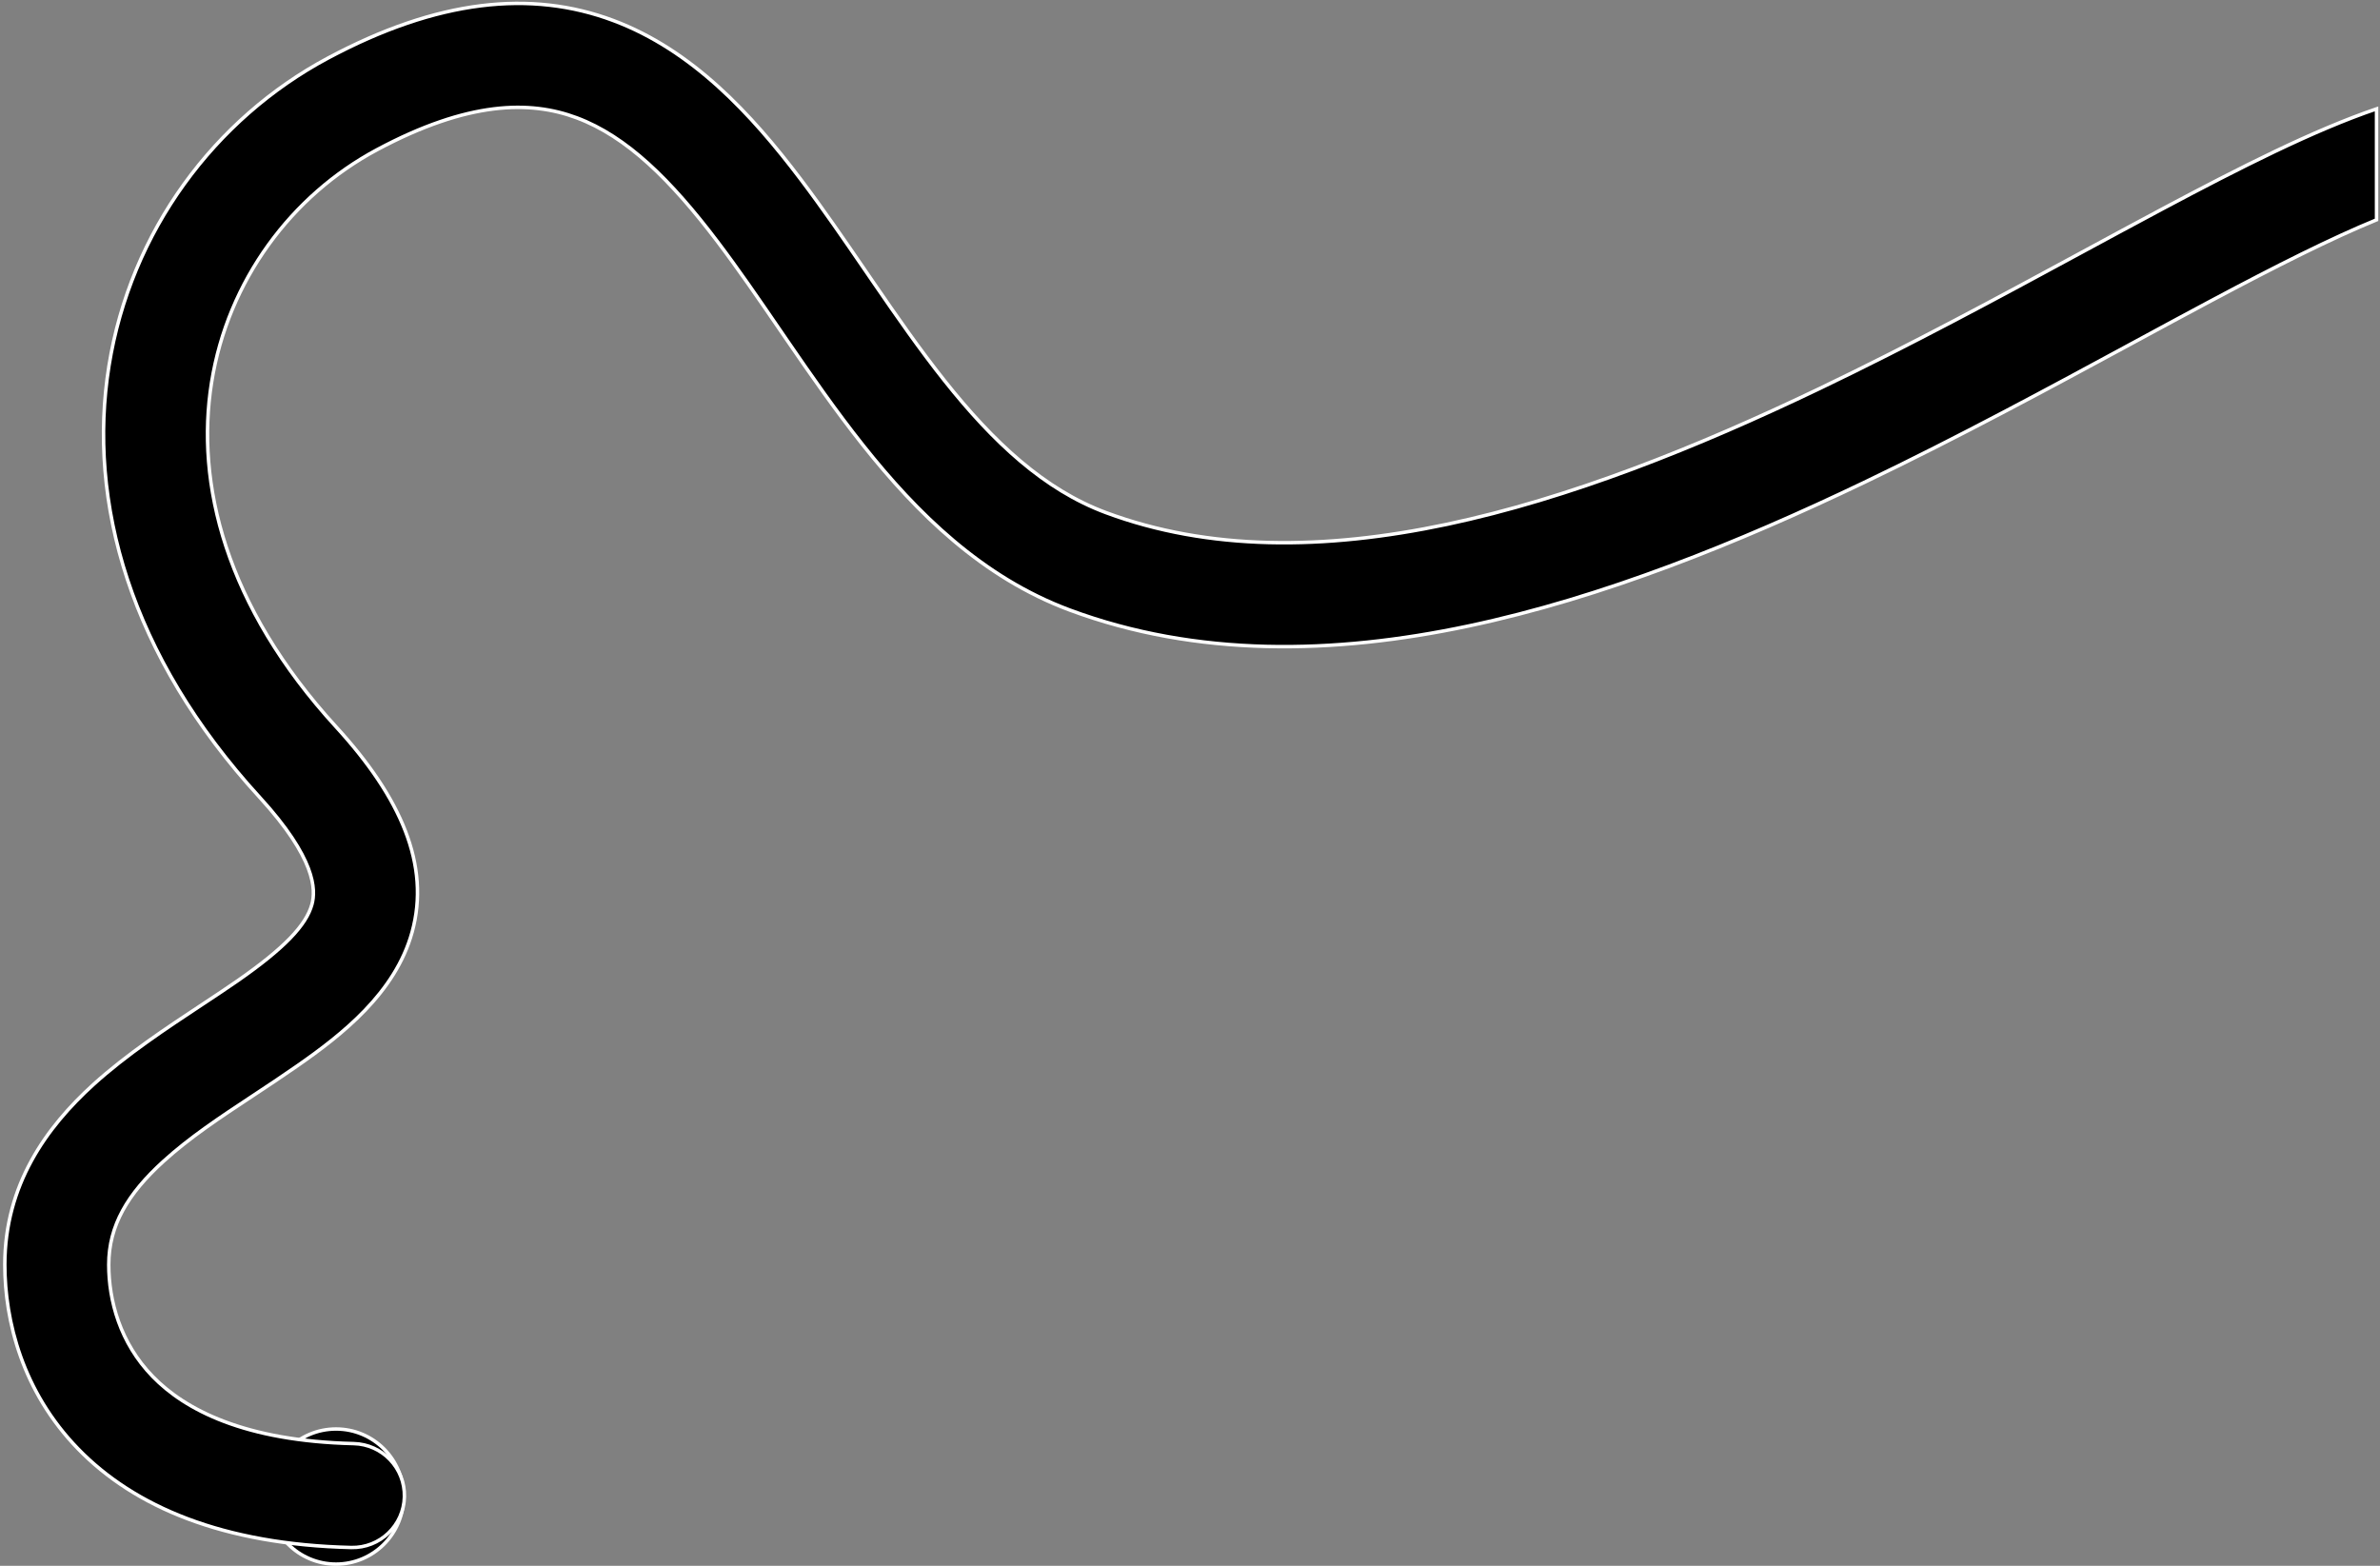 <svg width="687" height="452" viewBox="0 0 687 452" fill="none" xmlns="http://www.w3.org/2000/svg">
<rect x="0" y="0" width="687" height="452" fill="#808080" stroke="none"/>
<circle cx="97" cy="432" r="19.5" fill="black" stroke="white"/>
<path fill-rule="evenodd" clip-rule="evenodd" d="M686 31.43C667.941 37.56 646.648 48.356 624.257 60.279C616.574 64.37 608.663 68.651 600.548 73.043L600.54 73.047C576.975 85.801 551.686 99.488 525.228 112.163C489.736 129.166 453.116 143.851 417.649 151.357C382.195 158.861 348.846 158.991 319.231 147.971C301.525 141.383 286.844 127.772 272.612 109.849C265.538 100.941 258.842 91.321 252 81.35C251.257 80.266 250.51 79.177 249.761 78.083C243.718 69.263 237.502 60.189 231.081 51.703C216.834 32.873 199.826 14.456 177.008 5.913C153.239 -2.985 126.277 -0.131 94.666 16.773C61.974 34.254 37.682 66.707 31.453 105.627C25.166 144.902 37.465 189.218 74.938 230.132C91.113 247.791 91.216 256.808 90.032 261.093C88.371 267.101 82.06 273.72 68.721 283.018C65.632 285.172 62.139 287.478 58.434 289.926C48.239 296.66 36.43 304.459 26.966 313.062C13.348 325.441 1.391 342.047 1.391 365.059C1.391 381.349 6.484 401.699 22.558 418.242C38.764 434.921 64.281 445.84 101.389 446.706C109.671 446.899 116.542 440.342 116.735 432.06C116.928 423.778 110.371 416.907 102.089 416.714C70.535 415.978 53.379 406.912 44.075 397.337C34.64 387.626 31.391 375.451 31.391 365.059C31.391 353.796 36.836 344.632 47.145 335.261C54.788 328.314 63.472 322.582 72.918 316.347L72.918 316.347C77.097 313.589 81.424 310.732 85.876 307.629C98.641 298.731 114.082 286.689 118.948 269.084C124.29 249.756 115.691 230.209 97.061 209.869C64.925 174.782 56.424 139.429 61.076 110.369C65.784 80.954 84.166 56.407 108.812 43.228C135.201 29.117 153.021 28.967 166.489 34.009C180.907 39.407 193.59 51.873 207.158 69.805C213.123 77.688 218.92 86.148 225.021 95.052L225.022 95.053C225.764 96.137 226.511 97.227 227.264 98.323C234.101 108.288 241.324 118.689 249.118 128.505C264.623 148.03 283.474 166.676 308.769 176.088C345.469 189.744 385.017 188.929 423.861 180.707C462.692 172.489 501.768 156.666 538.189 139.219C565.378 126.193 591.631 111.984 615.343 99.15L615.344 99.15C623.323 94.831 631.015 90.668 638.357 86.759C657.012 76.826 672.935 68.811 686 63.455V31.43Z" fill="black"/>
<path d="M686 31.43H686.5V30.733L685.839 30.957L686 31.43ZM624.257 60.279L624.022 59.837L624.022 59.837L624.257 60.279ZM600.548 73.043L600.785 73.483L600.786 73.483L600.548 73.043ZM600.54 73.047L600.303 72.607L600.302 72.608L600.54 73.047ZM525.228 112.163L525.012 111.712L525.012 111.712L525.228 112.163ZM417.649 151.357L417.545 150.868L417.545 150.868L417.649 151.357ZM319.231 147.971L319.056 148.44L319.056 148.44L319.231 147.971ZM272.612 109.849L273.004 109.538L272.612 109.849ZM252 81.35L251.588 81.633L251.588 81.633L252 81.35ZM249.761 78.083L250.174 77.801L250.174 77.801L249.761 78.083ZM231.081 51.703L230.682 52.005L230.682 52.005L231.081 51.703ZM177.008 5.913L177.183 5.445L177.183 5.445L177.008 5.913ZM94.666 16.773L94.901 17.213L94.901 17.213L94.666 16.773ZM31.453 105.627L31.946 105.706L31.946 105.706L31.453 105.627ZM74.938 230.132L74.57 230.469L74.57 230.469L74.938 230.132ZM90.032 261.093L90.514 261.226L90.514 261.226L90.032 261.093ZM68.721 283.018L69.007 283.428L69.007 283.428L68.721 283.018ZM58.434 289.926L58.158 289.509L58.158 289.509L58.434 289.926ZM26.966 313.062L27.303 313.432L27.303 313.432L26.966 313.062ZM1.391 365.059L0.891 365.059L0.891 365.059L1.391 365.059ZM22.558 418.242L22.2 418.591L22.2 418.591L22.558 418.242ZM101.389 446.706L101.377 447.206L101.377 447.206L101.389 446.706ZM116.735 432.06L116.235 432.048L116.235 432.048L116.735 432.06ZM102.089 416.714L102.101 416.214L102.101 416.214L102.089 416.714ZM44.075 397.337L44.434 396.989L44.434 396.989L44.075 397.337ZM31.391 365.059L30.891 365.059L30.891 365.059L31.391 365.059ZM47.145 335.261L47.481 335.631L47.481 335.631L47.145 335.261ZM72.918 316.347L72.648 315.926L72.642 315.93L72.918 316.347ZM72.918 316.347L73.188 316.768L73.194 316.764L72.918 316.347ZM85.876 307.629L85.59 307.219L85.59 307.219L85.876 307.629ZM118.948 269.084L119.43 269.217L119.43 269.217L118.948 269.084ZM97.061 209.869L97.43 209.531L97.43 209.531L97.061 209.869ZM61.076 110.369L61.569 110.448L61.569 110.448L61.076 110.369ZM108.812 43.228L108.577 42.787L108.577 42.787L108.812 43.228ZM166.489 34.009L166.665 33.541L166.665 33.541L166.489 34.009ZM207.158 69.805L206.759 70.106L206.759 70.106L207.158 69.805ZM225.021 95.052L224.609 95.335L224.612 95.34L225.021 95.052ZM225.022 95.053L225.434 94.77L225.431 94.766L225.022 95.053ZM227.264 98.323L226.851 98.606L226.851 98.606L227.264 98.323ZM249.118 128.505L248.727 128.816L248.727 128.816L249.118 128.505ZM308.769 176.088L308.594 176.556L308.594 176.556L308.769 176.088ZM423.861 180.707L423.757 180.218L423.757 180.218L423.861 180.707ZM538.189 139.219L538.405 139.67L538.405 139.67L538.189 139.219ZM615.343 99.15L615.581 99.59L615.591 99.585L615.343 99.15ZM615.344 99.15L615.106 98.71L615.096 98.716L615.344 99.15ZM638.357 86.759L638.592 87.2L638.592 87.2L638.357 86.759ZM686 63.455L686.189 63.917L686.5 63.79V63.455H686ZM685.839 30.957C667.737 37.101 646.41 47.917 624.022 59.837L624.492 60.72C646.886 48.796 668.146 38.018 686.16 31.904L685.839 30.957ZM624.022 59.837C616.337 63.929 608.425 68.211 600.31 72.603L600.786 73.483C608.902 69.091 616.811 64.81 624.492 60.72L624.022 59.837ZM600.311 72.603L600.303 72.607L600.777 73.488L600.785 73.483L600.311 72.603ZM600.302 72.608C576.736 85.362 551.457 99.043 525.012 111.712L525.444 112.614C551.915 99.933 577.215 86.24 600.778 73.487L600.302 72.608ZM525.012 111.712C489.536 128.707 452.956 143.373 417.545 150.868L417.752 151.847C453.275 144.328 489.937 129.624 525.444 112.614L525.012 111.712ZM417.545 150.868C382.148 158.36 348.902 158.478 319.405 147.503L319.056 148.44C348.789 159.503 382.242 159.363 417.752 151.847L417.545 150.868ZM319.405 147.503C301.826 140.962 287.214 127.434 273.004 109.538L272.221 110.16C286.474 128.109 301.225 141.805 319.056 148.44L319.405 147.503ZM273.004 109.538C265.942 100.645 259.254 91.038 252.413 81.067L251.588 81.633C258.43 91.604 265.135 101.237 272.221 110.16L273.004 109.538ZM252.413 81.067C251.669 79.983 250.923 78.894 250.174 77.801L249.349 78.366C250.098 79.459 250.844 80.549 251.588 81.633L252.413 81.067ZM250.174 77.801C244.132 68.982 237.909 59.898 231.48 51.401L230.682 52.005C237.095 60.479 243.305 69.543 249.349 78.366L250.174 77.801ZM231.48 51.401C217.221 32.557 200.142 14.04 177.183 5.445L176.832 6.382C199.511 14.872 216.446 33.19 230.682 52.005L231.48 51.401ZM177.183 5.445C153.243 -3.517 126.128 -0.618 94.43 16.332L94.901 17.213C126.426 0.356 153.236 -2.452 176.832 6.382L177.183 5.445ZM94.43 16.332C61.604 33.885 37.214 66.47 30.959 105.548L31.946 105.706C38.15 66.945 62.343 34.623 94.901 17.213L94.43 16.332ZM30.959 105.548C24.645 144.993 37.008 189.459 74.57 230.469L75.307 229.794C37.923 188.978 25.688 144.811 31.946 105.706L30.959 105.548ZM74.57 230.469C90.701 248.081 90.665 256.924 89.55 260.959L90.514 261.226C91.766 256.693 91.525 247.501 75.307 229.794L74.57 230.469ZM89.55 260.959C88.75 263.852 86.818 266.938 83.396 270.474C79.976 274.009 75.093 277.967 68.435 282.608L69.007 283.428C75.688 278.771 80.63 274.771 84.115 271.169C87.599 267.569 89.653 264.341 90.514 261.226L89.55 260.959ZM68.435 282.608C65.352 284.757 61.865 287.06 58.158 289.509L58.709 290.343C62.413 287.897 65.911 285.586 69.007 283.428L68.435 282.608ZM58.158 289.509C47.97 296.238 36.128 304.059 26.63 312.692L27.303 313.432C36.733 304.86 48.508 297.082 58.709 290.343L58.158 289.509ZM26.63 312.692C12.957 325.121 0.891 341.851 0.891 365.059L1.891 365.059C1.891 342.243 13.739 325.761 27.303 313.432L26.63 312.692ZM0.891 365.059C0.891 381.447 6.015 401.933 22.2 418.591L22.917 417.894C6.954 401.464 1.891 381.252 1.891 365.059L0.891 365.059ZM22.2 418.591C38.52 435.388 64.177 446.338 101.377 447.206L101.401 446.206C64.385 445.342 39.007 434.454 22.917 417.894L22.2 418.591ZM101.377 447.206C109.936 447.406 117.035 440.63 117.235 432.072L116.235 432.048C116.048 440.054 109.407 446.393 101.401 446.206L101.377 447.206ZM117.235 432.072C117.435 423.514 110.659 416.414 102.101 416.214L102.077 417.214C110.083 417.401 116.422 424.042 116.235 432.048L117.235 432.072ZM102.101 416.214C70.64 415.48 53.622 406.446 44.434 396.989L43.716 397.685C53.135 407.379 70.431 416.476 102.077 417.214L102.101 416.214ZM44.434 396.989C35.109 387.392 31.891 375.352 31.891 365.059L30.891 365.059C30.891 375.55 34.171 387.861 43.716 397.685L44.434 396.989ZM31.891 365.059C31.891 353.99 37.228 344.951 47.481 335.631L46.809 334.891C36.444 344.313 30.891 353.601 30.891 365.059L31.891 365.059ZM47.481 335.631C55.091 328.715 63.742 323.003 73.193 316.765L72.642 315.93C63.203 322.16 54.485 327.914 46.809 334.891L47.481 335.631ZM73.187 316.769L73.188 316.768L72.648 315.926L72.648 315.926L73.187 316.769ZM73.194 316.764C77.371 314.007 81.704 311.147 86.162 308.039L85.59 307.219C81.144 310.318 76.822 313.171 72.643 315.93L73.194 316.764ZM86.162 308.039C98.919 299.147 114.511 287.015 119.43 269.217L118.466 268.951C113.654 286.363 98.363 298.315 85.59 307.219L86.162 308.039ZM119.43 269.217C124.841 249.637 116.1 229.915 97.43 209.531L96.692 210.207C115.283 230.504 123.738 249.874 118.466 268.951L119.43 269.217ZM97.43 209.531C65.383 174.542 56.945 139.338 61.569 110.448L60.582 110.29C55.904 139.52 64.467 175.023 96.692 210.207L97.43 209.531ZM61.569 110.448C66.252 81.191 84.536 56.776 109.048 43.669L108.577 42.787C83.796 56.038 65.315 80.716 60.582 110.29L61.569 110.448ZM109.048 43.669C135.349 29.605 153.017 29.499 166.314 34.477L166.665 33.541C153.025 28.434 135.053 28.629 108.577 42.787L109.048 43.669ZM166.314 34.477C180.592 39.822 193.202 52.19 206.759 70.106L207.556 69.503C193.977 51.557 181.223 38.991 166.665 33.541L166.314 34.477ZM206.759 70.106C212.715 77.979 218.506 86.429 224.609 95.335L225.434 94.77C219.334 85.868 213.53 77.397 207.556 69.503L206.759 70.106ZM224.612 95.34L224.613 95.341L225.431 94.766L225.43 94.765L224.612 95.34ZM224.609 95.336C225.352 96.419 226.099 97.51 226.851 98.606L227.676 98.04C226.924 96.944 226.177 95.854 225.434 94.77L224.609 95.336ZM226.851 98.606C233.689 108.571 240.92 118.985 248.727 128.816L249.51 128.194C241.728 118.394 234.513 108.005 227.676 98.04L226.851 98.606ZM248.727 128.816C264.253 148.368 283.173 167.097 308.594 176.556L308.943 175.619C283.775 166.254 264.993 147.693 249.51 128.194L248.727 128.816ZM308.594 176.556C345.412 190.256 385.064 189.43 423.965 181.196L423.757 180.218C384.97 188.428 345.525 189.231 308.943 175.619L308.594 176.556ZM423.965 181.196C462.851 172.966 501.969 157.125 538.405 139.67L537.973 138.768C501.568 156.208 462.532 172.011 423.757 180.218L423.965 181.196ZM538.405 139.67C565.607 126.638 591.871 112.423 615.581 99.59L615.105 98.711C591.392 111.545 565.149 125.748 537.973 138.768L538.405 139.67ZM615.591 99.585L615.592 99.584L615.096 98.716L615.095 98.716L615.591 99.585ZM615.582 99.589C623.562 95.271 631.252 91.109 638.592 87.2L638.122 86.317C630.778 90.228 623.085 94.392 615.106 98.71L615.582 99.589ZM638.592 87.2C657.246 77.268 673.149 69.264 686.189 63.917L685.81 62.992C672.72 68.359 656.779 76.383 638.122 86.317L638.592 87.2ZM686.5 63.455V31.43H685.5V63.455H686.5Z" fill="white"/>
</svg>
